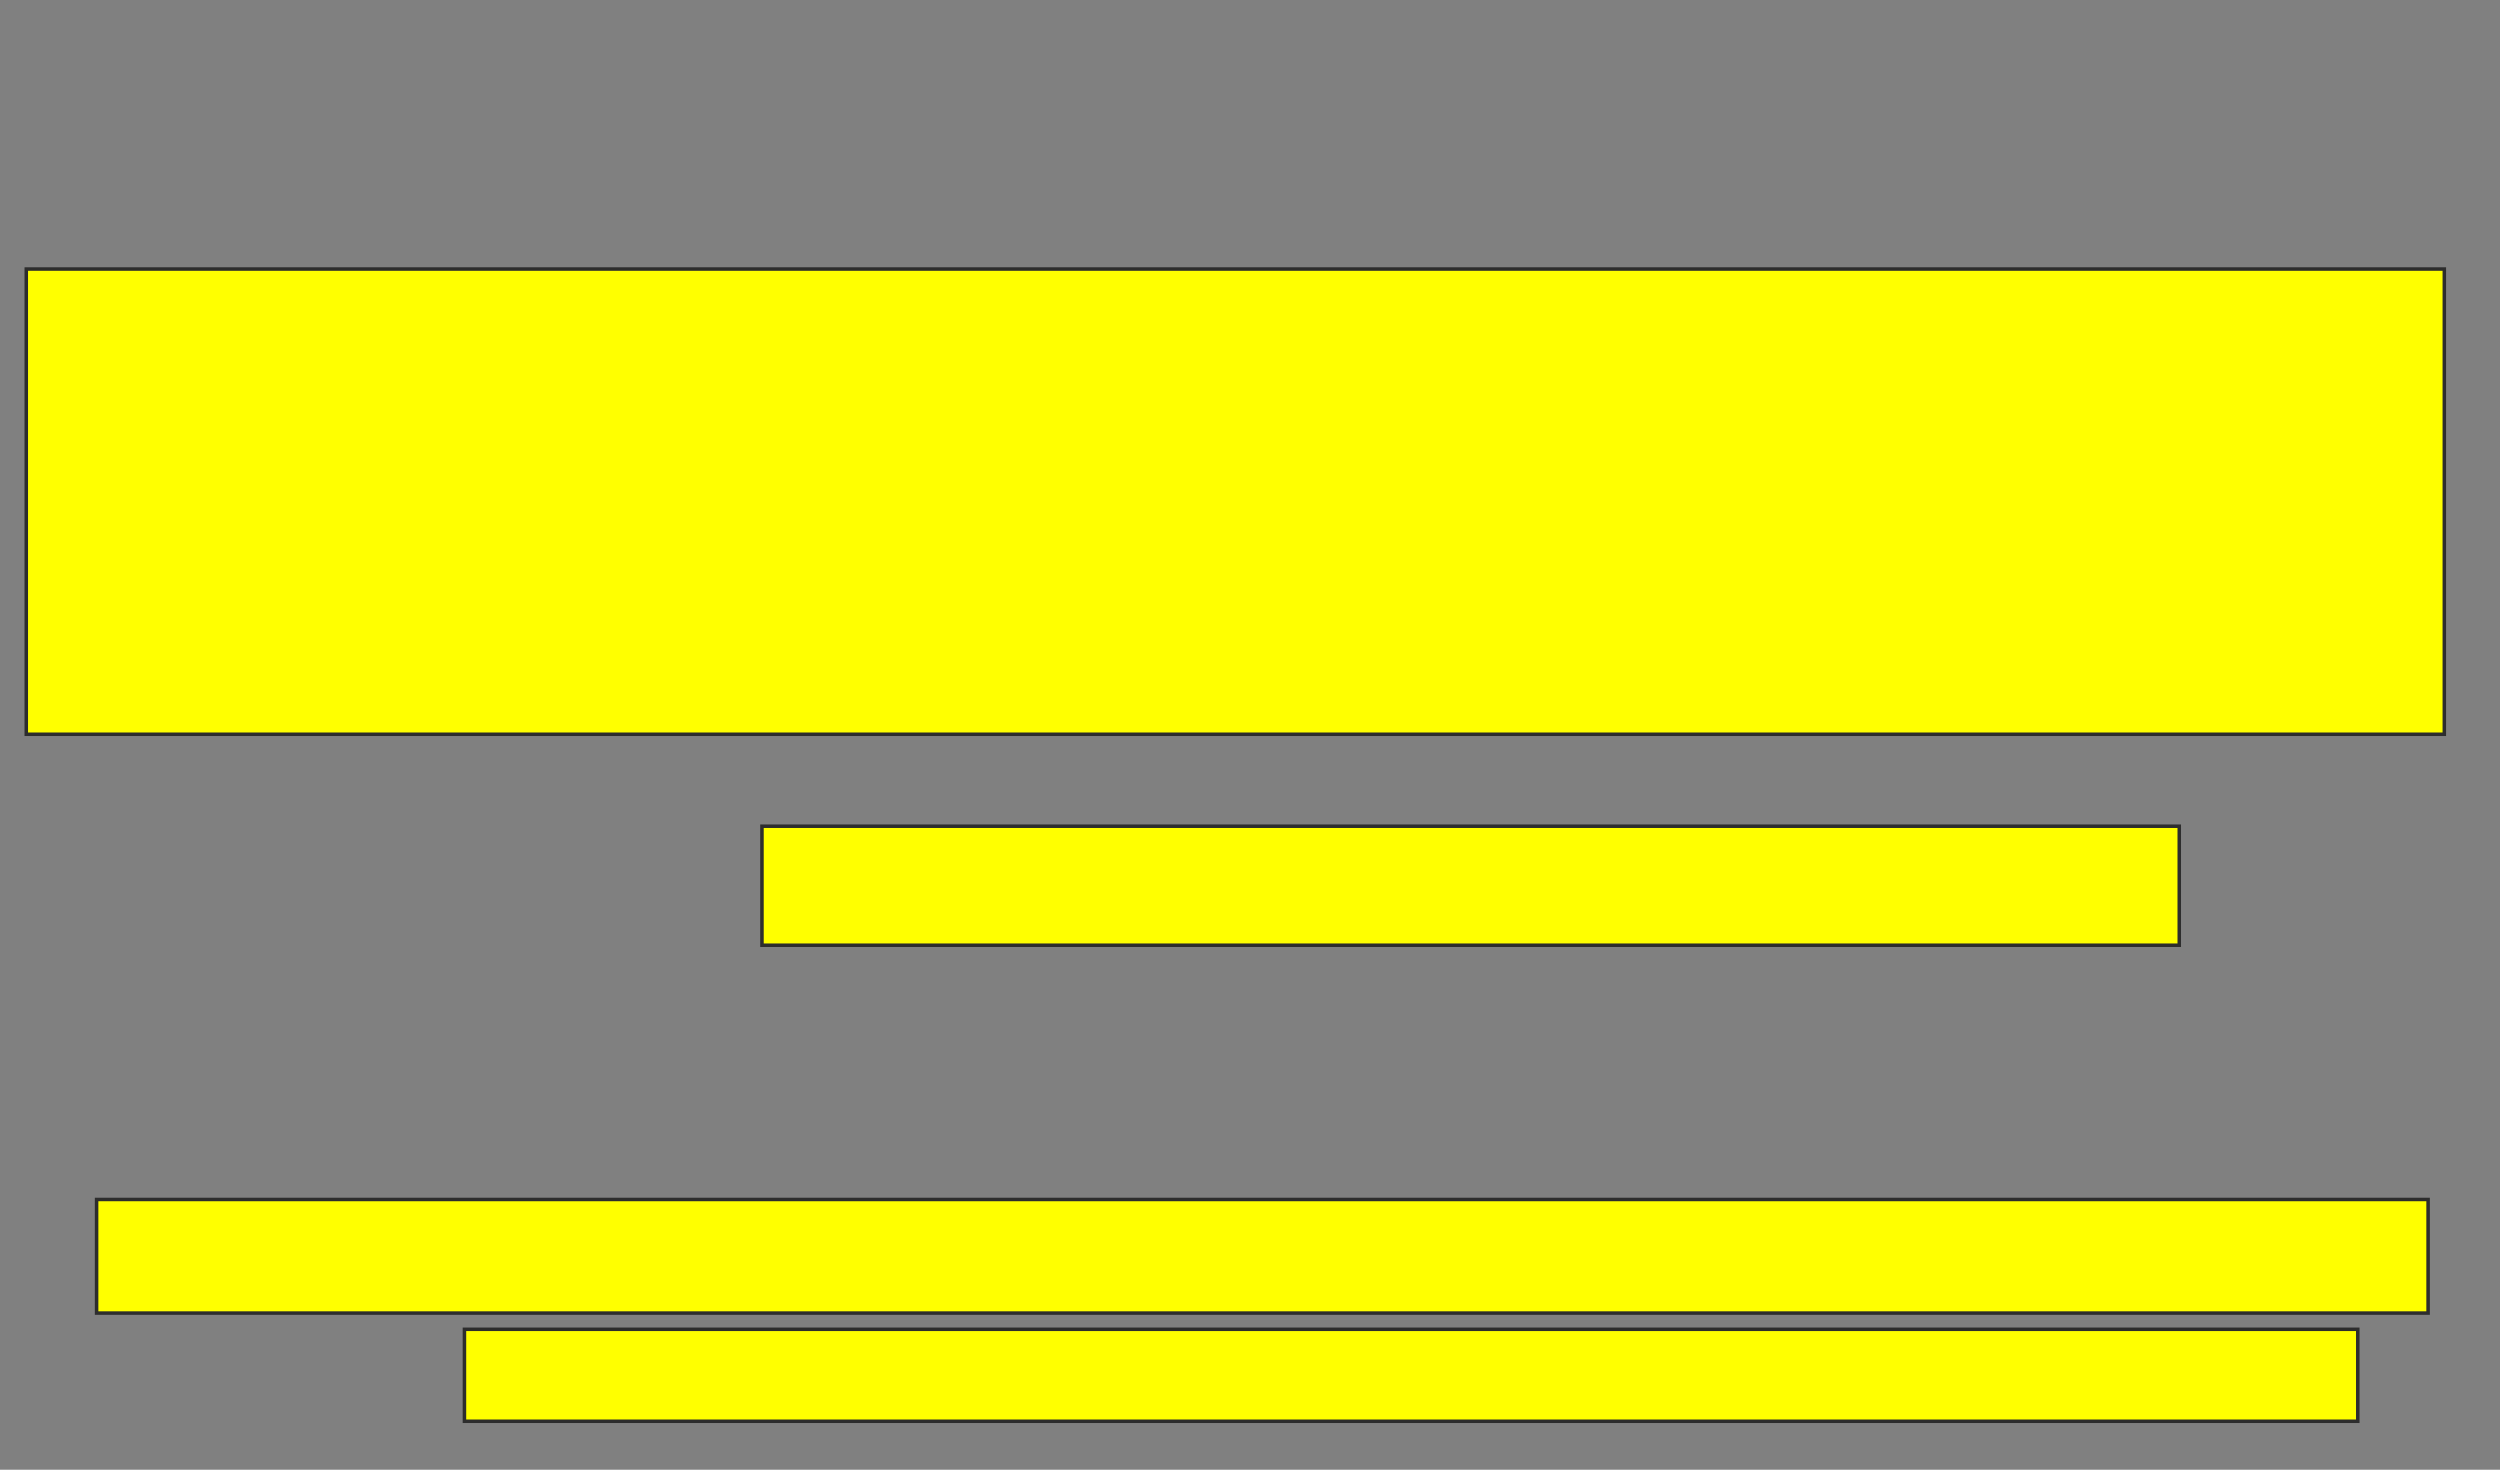 <svg xmlns="http://www.w3.org/2000/svg" width="711" height="418">
 <rect width="100%" height="100%" fill="#808080" stroke="none"/>
 <!-- Created with Image Occlusion Enhanced -->
 <g>
  <title>Labels</title>
 </g>
 <g>
  <title>Masks</title>
  <rect id="e81d95f35991443da273c1c6dfc92b98-oa-1" height="132.308" width="687.692" y="76.516" x="7.472" stroke="#2D2D2D" fill="#ffff00"/>
  <rect id="e81d95f35991443da273c1c6dfc92b98-oa-2" height="32.308" width="663.077" y="341.131" x="27.472" stroke="#2D2D2D" fill="#ffff00"/>
  <rect id="e81d95f35991443da273c1c6dfc92b98-oa-3" height="33.846" width="403.077" y="234.977" x="216.703" stroke="#2D2D2D" fill="#ffff00"/>
  <rect id="e81d95f35991443da273c1c6dfc92b98-oa-4" height="26.154" width="538.462" y="378.054" x="132.087" stroke="#2D2D2D" fill="#ffff00"/>
 </g>
</svg>